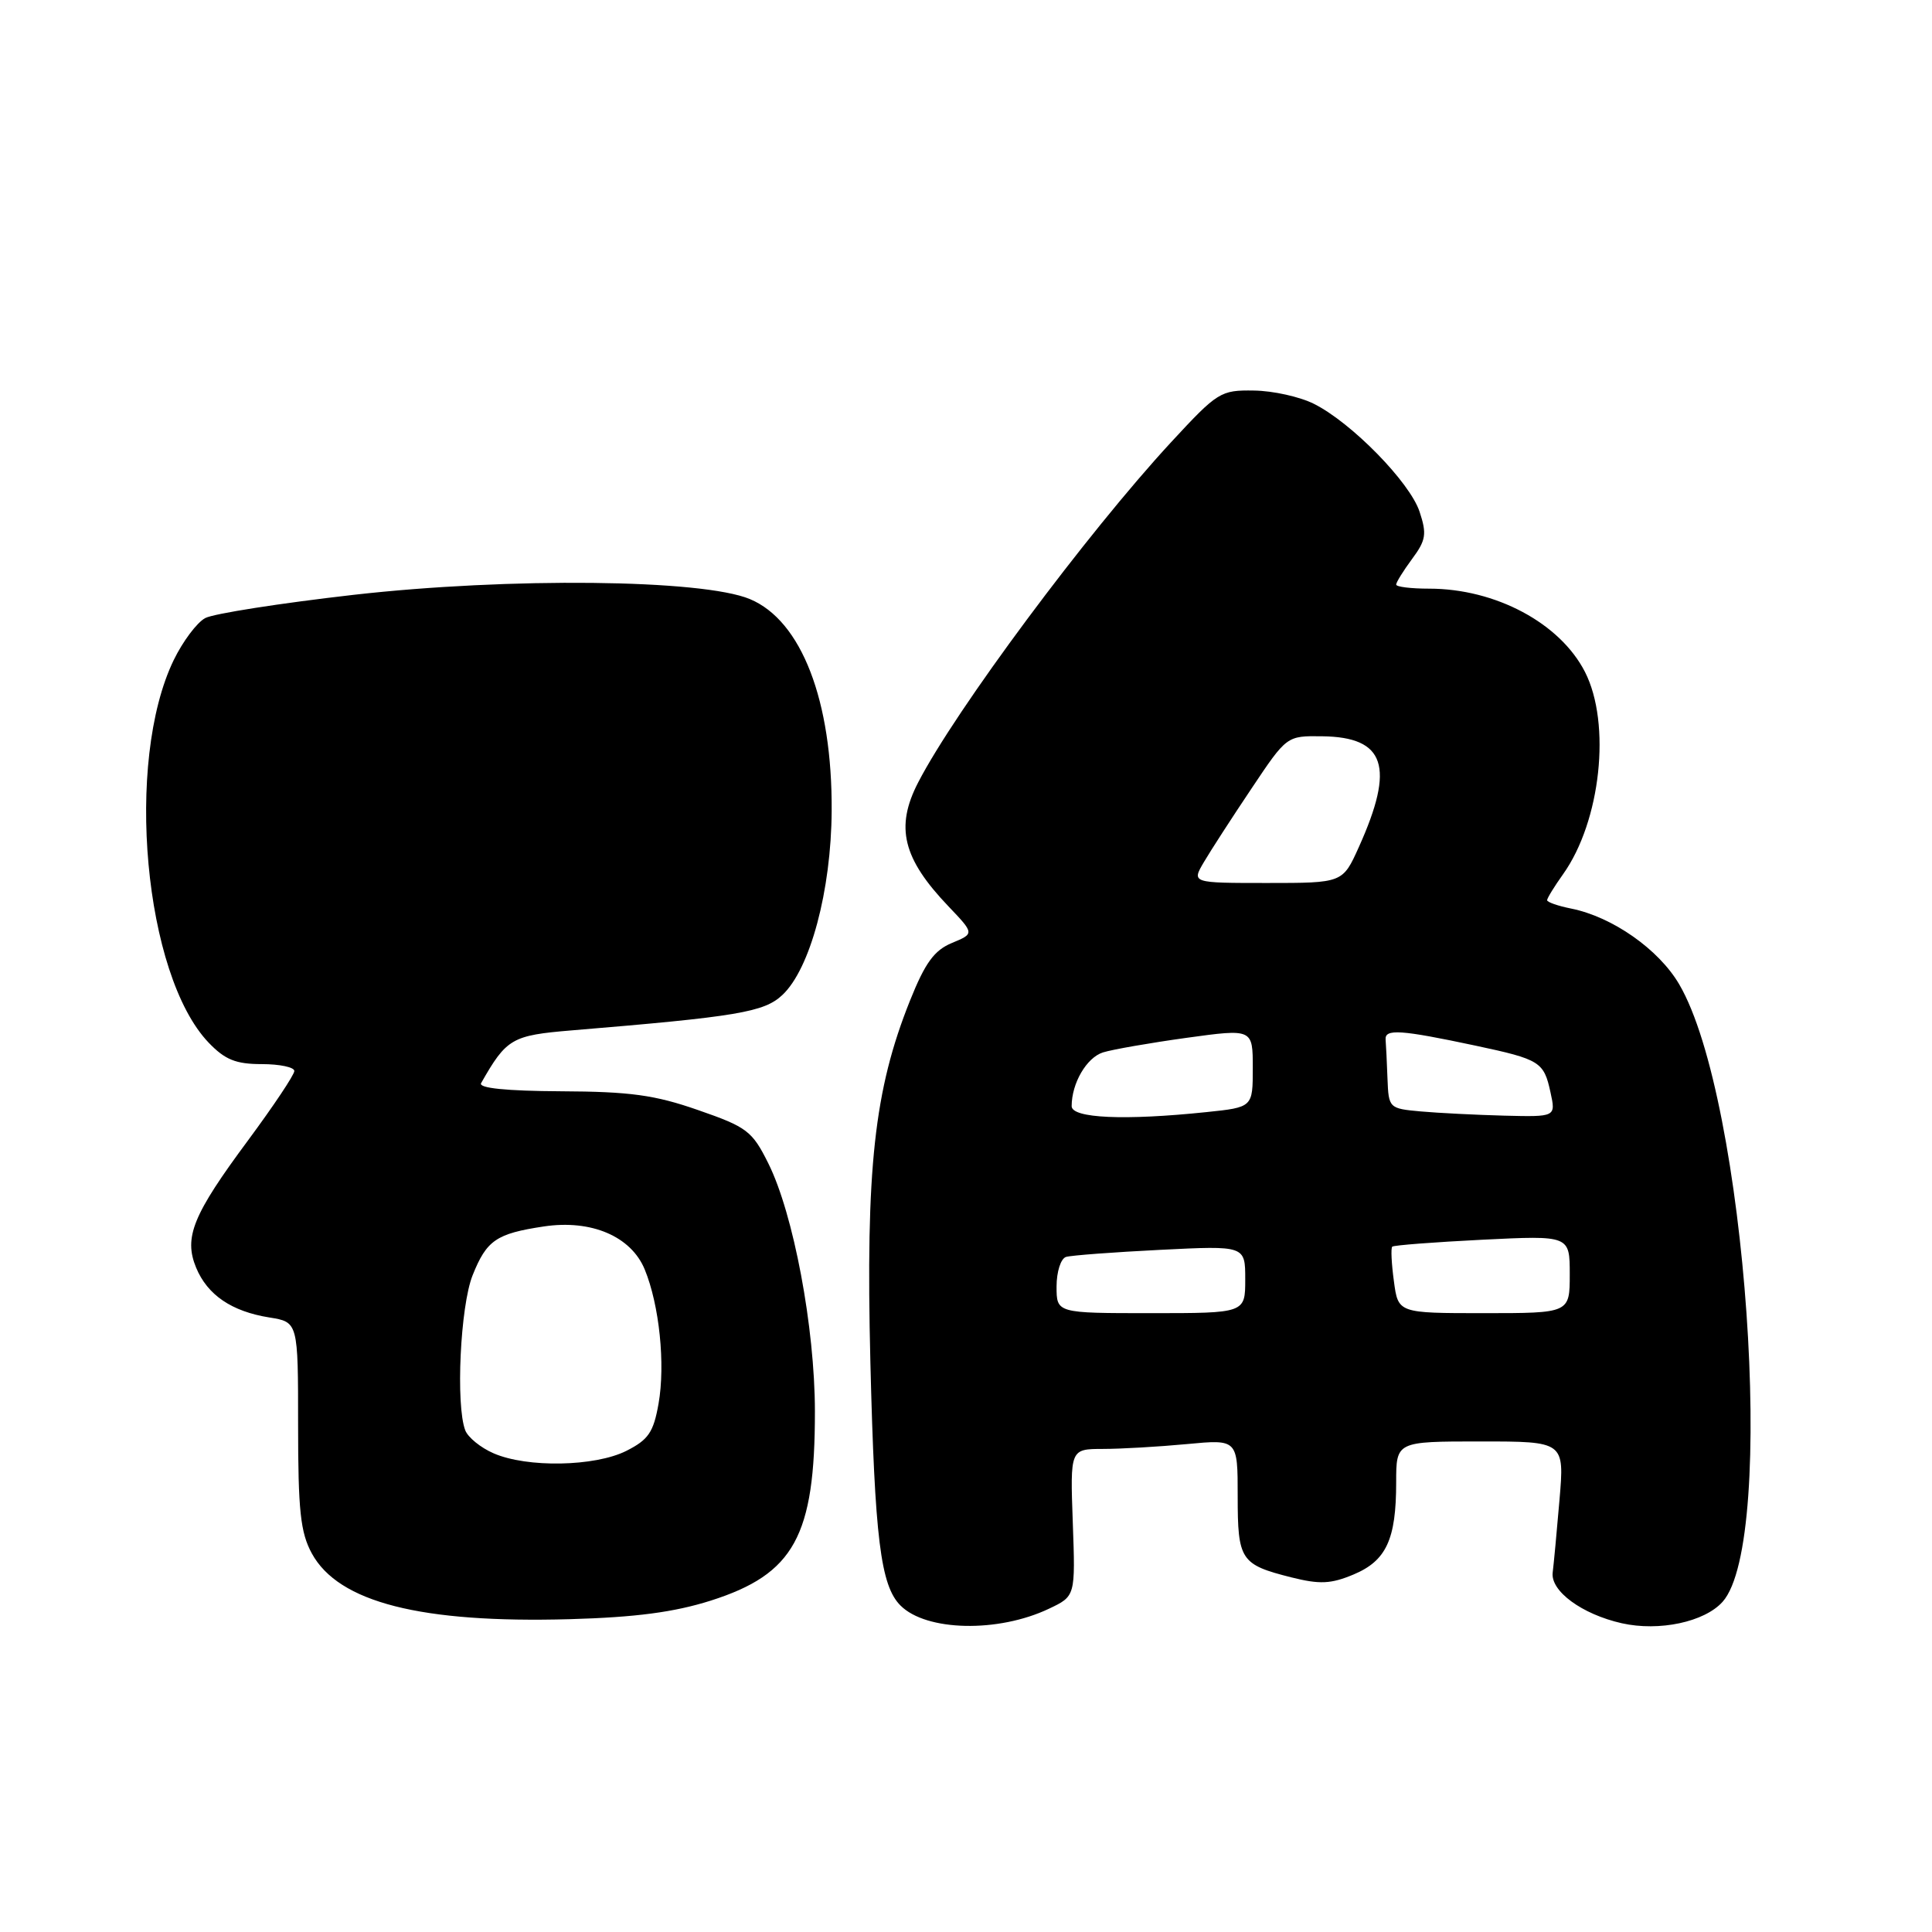 <?xml version="1.0" encoding="UTF-8" standalone="no"?>
<!DOCTYPE svg PUBLIC "-//W3C//DTD SVG 1.1//EN" "http://www.w3.org/Graphics/SVG/1.1/DTD/svg11.dtd" >
<svg xmlns="http://www.w3.org/2000/svg" xmlns:xlink="http://www.w3.org/1999/xlink" version="1.1" viewBox="0 0 256 256">
 <g >
 <path fill="currentColor"
d=" M 139.00 213.16 C 142.50 211.50 142.50 211.50 142.15 201.75 C 141.80 192.00 141.80 192.00 146.15 191.99 C 148.54 191.99 153.54 191.70 157.25 191.35 C 164.00 190.71 164.00 190.71 164.00 198.23 C 164.00 206.74 164.38 207.31 171.11 209.01 C 174.87 209.95 176.34 209.89 179.35 208.63 C 183.69 206.81 185.00 203.99 185.00 196.43 C 185.00 191.00 185.00 191.00 196.15 191.00 C 207.30 191.00 207.30 191.00 206.64 198.75 C 206.28 203.01 205.87 207.34 205.74 208.36 C 205.42 210.82 209.62 213.90 214.90 215.09 C 219.85 216.20 225.86 214.92 228.25 212.25 C 235.49 204.17 231.37 145.55 222.50 130.42 C 219.79 125.79 213.64 121.48 208.18 120.39 C 206.43 120.04 205.00 119.54 205.00 119.28 C 205.00 119.02 205.95 117.47 207.12 115.83 C 212.11 108.82 213.51 95.89 210.02 89.04 C 206.72 82.57 198.17 78.00 189.37 78.00 C 186.97 78.00 185.00 77.76 185.00 77.46 C 185.00 77.16 185.95 75.63 187.11 74.06 C 188.95 71.58 189.08 70.76 188.10 67.80 C 186.81 63.90 179.10 56.02 174.12 53.52 C 172.26 52.58 168.68 51.78 166.16 51.75 C 161.73 51.68 161.34 51.93 155.18 58.59 C 144.05 70.63 126.58 94.12 121.65 103.70 C 118.60 109.61 119.62 113.76 125.68 120.10 C 129.12 123.71 129.12 123.71 126.13 124.95 C 123.79 125.92 122.58 127.58 120.57 132.61 C 115.84 144.43 114.70 154.82 115.33 180.50 C 115.91 203.83 116.68 210.11 119.32 212.74 C 122.73 216.16 132.26 216.37 139.00 213.16 Z  M 94.18 212.09 C 105.23 208.57 107.99 203.55 107.98 187.00 C 107.97 175.91 105.15 160.87 101.81 154.16 C 99.67 149.86 98.99 149.34 92.50 147.09 C 86.77 145.09 83.48 144.64 74.33 144.60 C 67.05 144.56 63.37 144.18 63.75 143.52 C 67.12 137.59 67.82 137.19 75.76 136.53 C 97.72 134.71 101.25 134.12 103.67 131.84 C 107.36 128.38 110.14 117.99 110.20 107.45 C 110.29 92.84 106.20 82.23 99.36 79.38 C 93.07 76.75 67.49 76.48 46.84 78.82 C 37.13 79.93 28.29 81.31 27.19 81.90 C 26.09 82.49 24.22 84.99 23.02 87.46 C 16.50 100.92 19.09 129.22 27.65 138.16 C 29.82 140.42 31.25 141.00 34.69 141.00 C 37.06 141.00 39.00 141.41 39.00 141.91 C 39.00 142.42 36.25 146.53 32.90 151.06 C 25.54 160.98 24.33 163.96 25.99 167.98 C 27.49 171.59 30.69 173.77 35.68 174.57 C 39.50 175.18 39.50 175.18 39.50 188.84 C 39.50 200.16 39.81 203.07 41.32 205.84 C 44.86 212.32 55.76 215.10 75.50 214.55 C 84.23 214.30 89.32 213.63 94.18 212.09 Z  M 140.00 170.47 C 140.00 168.52 140.56 166.77 141.25 166.55 C 141.94 166.34 147.56 165.92 153.75 165.61 C 165.00 165.05 165.00 165.05 165.00 169.52 C 165.00 174.00 165.00 174.00 152.50 174.00 C 140.00 174.00 140.00 174.00 140.00 170.47 Z  M 184.70 169.77 C 184.38 167.44 184.28 165.38 184.48 165.19 C 184.67 165.00 190.04 164.59 196.41 164.27 C 208.00 163.70 208.00 163.70 208.00 168.85 C 208.00 174.00 208.00 174.00 196.63 174.00 C 185.26 174.00 185.26 174.00 184.70 169.77 Z  M 142.00 146.57 C 142.00 143.53 143.98 140.14 146.15 139.45 C 147.40 139.06 152.38 138.19 157.21 137.52 C 166.00 136.31 166.00 136.31 166.00 141.51 C 166.00 146.72 166.00 146.72 159.85 147.36 C 149.03 148.49 142.00 148.18 142.00 146.57 Z  M 188.25 147.27 C 184.06 146.89 184.00 146.83 183.85 142.94 C 183.77 140.77 183.66 138.44 183.60 137.75 C 183.48 136.30 185.58 136.44 195.50 138.55 C 204.08 140.38 204.57 140.69 205.45 144.75 C 206.16 148.00 206.16 148.00 199.33 147.83 C 195.57 147.73 190.59 147.48 188.25 147.27 Z  M 159.53 114.22 C 160.43 112.69 163.27 108.30 165.84 104.47 C 170.50 97.50 170.50 97.50 175.17 97.56 C 183.57 97.66 184.87 101.56 180.05 112.25 C 177.91 117.00 177.91 117.00 167.90 117.00 C 157.89 117.00 157.89 117.00 159.53 114.22 Z  M 65.40 192.57 C 63.69 191.83 62.01 190.46 61.65 189.53 C 60.37 186.19 60.99 173.07 62.62 168.99 C 64.48 164.33 65.76 163.46 72.07 162.51 C 78.35 161.57 83.62 163.82 85.43 168.21 C 87.37 172.93 88.18 180.78 87.26 186.00 C 86.59 189.79 85.92 190.77 82.99 192.25 C 78.82 194.34 69.84 194.51 65.40 192.57 Z "/>
</g>
</svg>
